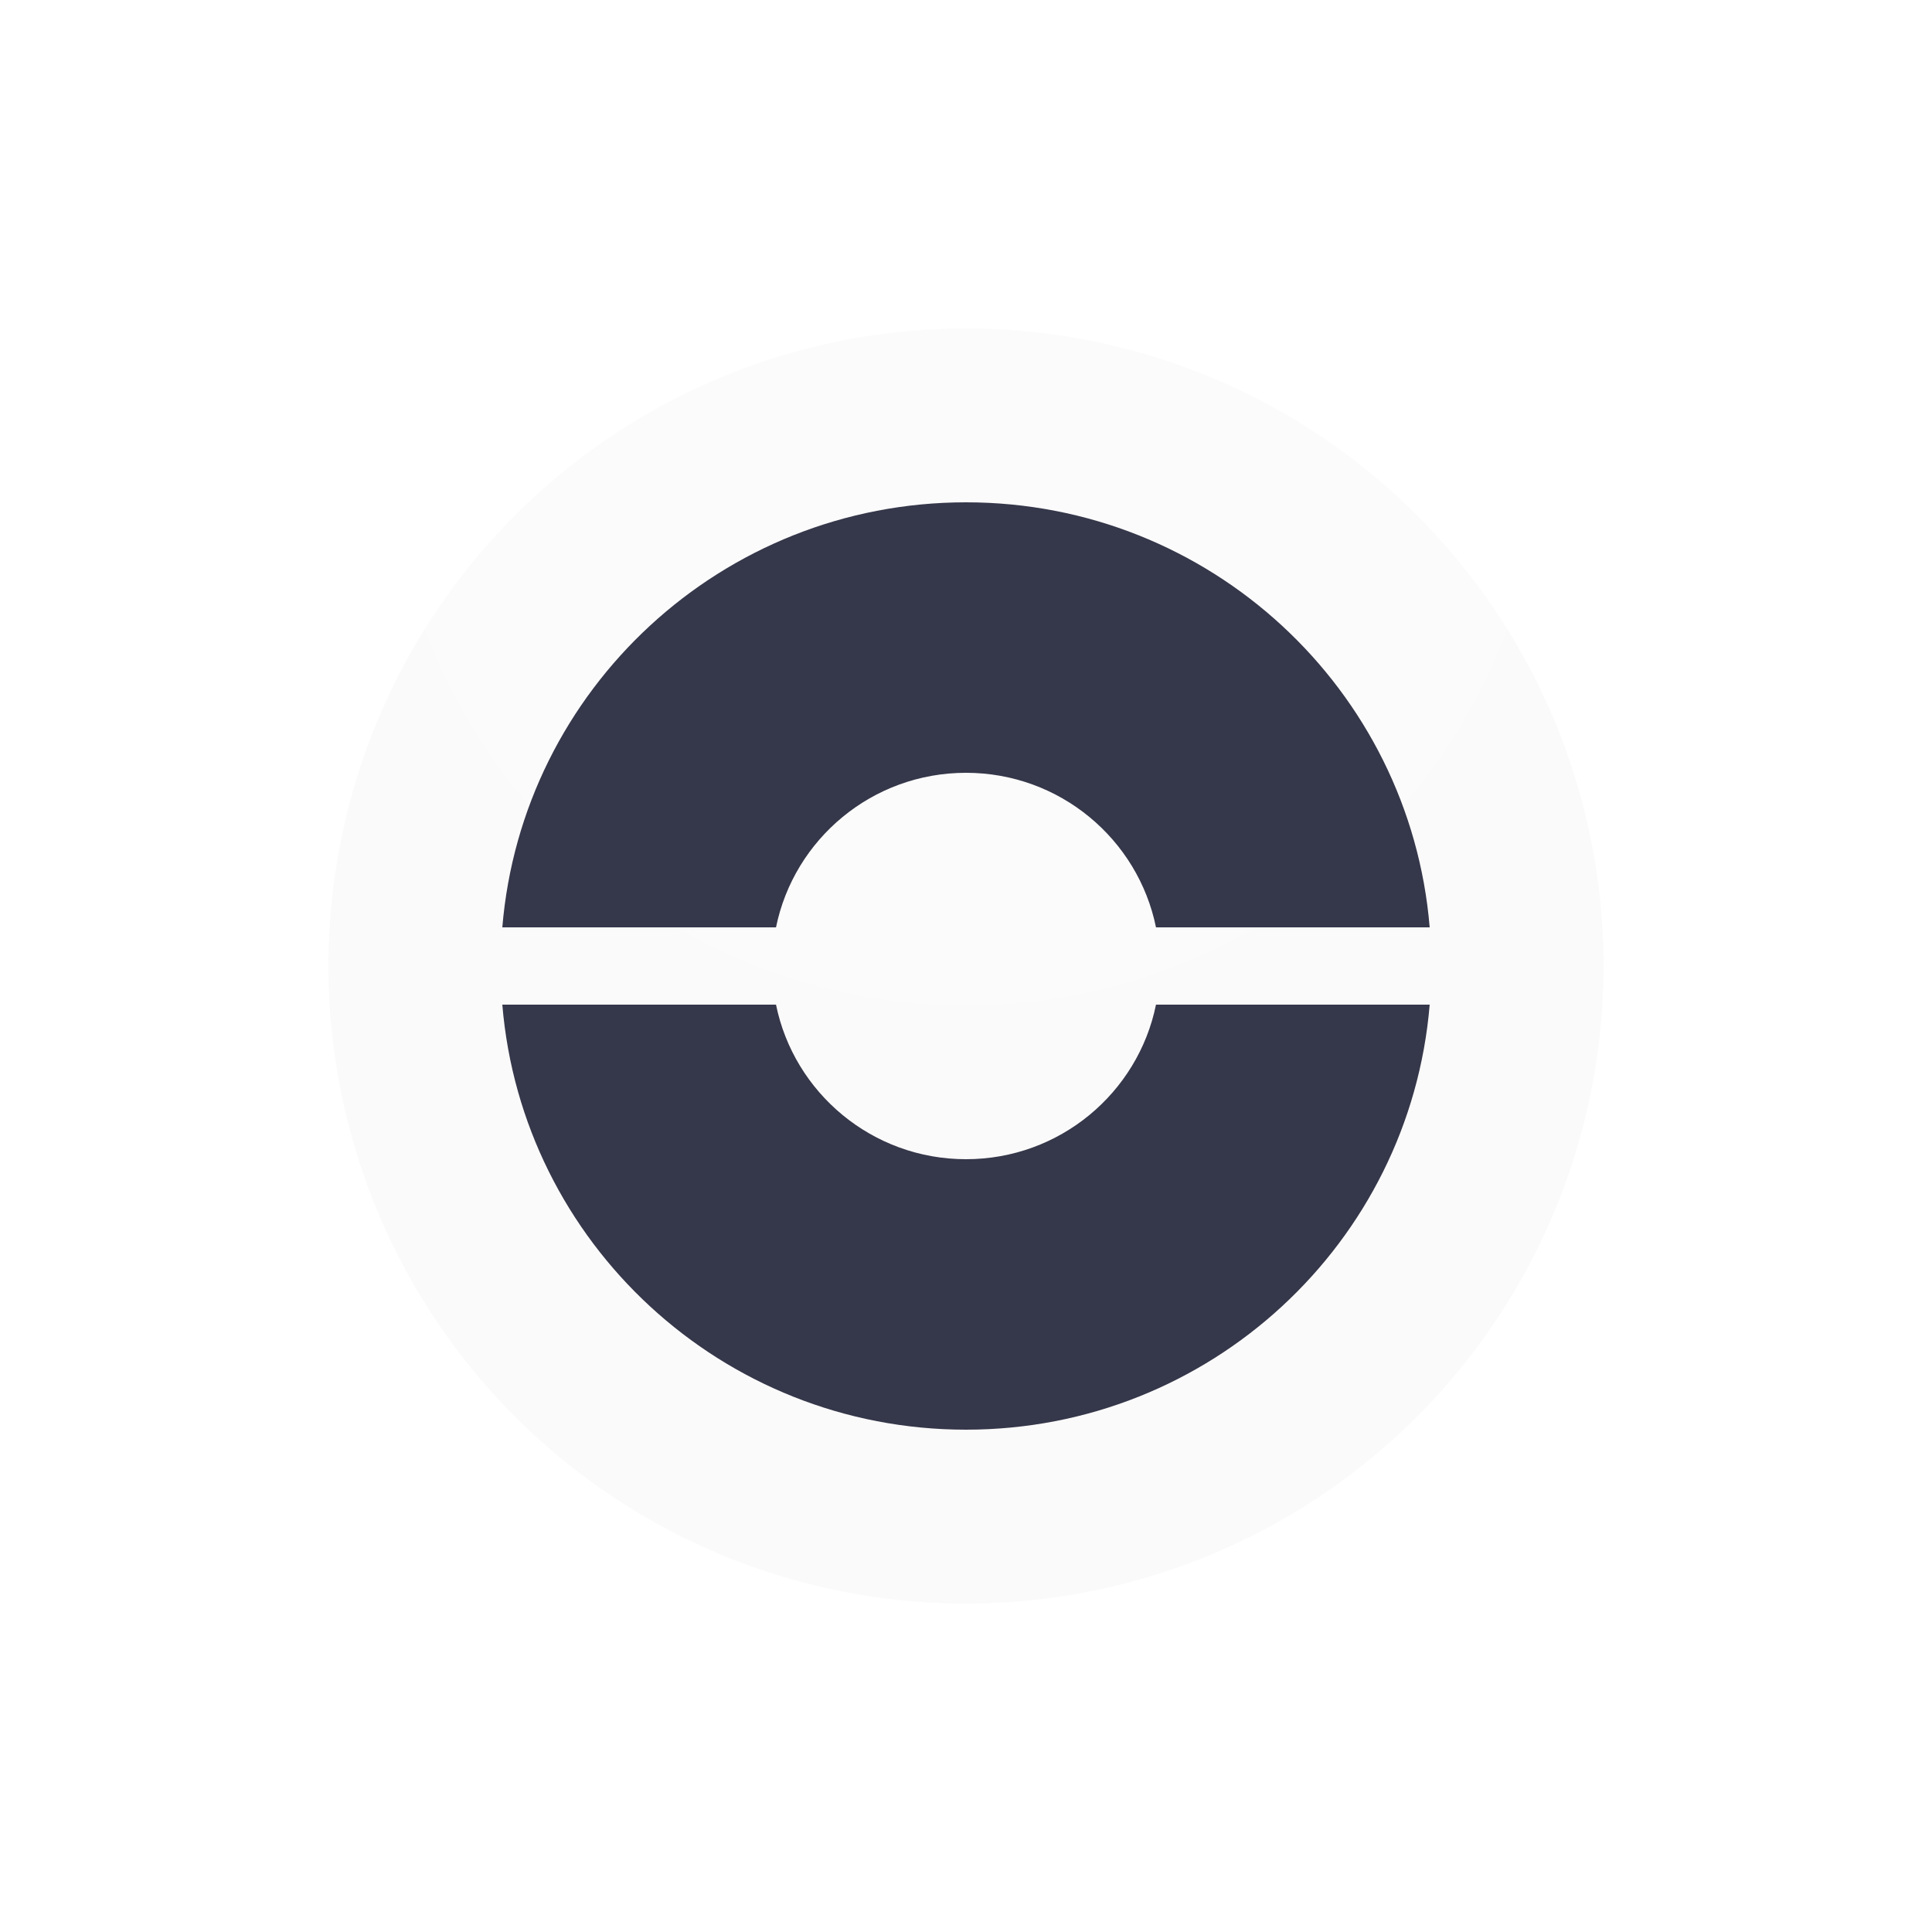 <svg width="100" height="100" viewBox="0 0 100 100" fill="none" xmlns="http://www.w3.org/2000/svg">
<g filter="url(#filter0_bf_53_907)">
<circle cx="50" cy="50" r="33" fill="url(#paint0_radial_53_907)" fill-opacity="0.02"/>
</g>
<path d="M74 52C72.98 64.319 62.624 74 50 74C37.376 74 27.02 64.319 26 52H40.166C41.096 56.565 45.145 60 50 60C54.855 60 58.904 56.565 59.834 52H74Z" fill="#35374A"/>
<path d="M74 48H59.834C58.904 43.435 54.855 40 50 40C45.145 40 41.096 43.435 40.166 48H26C27.02 35.681 37.376 26 50 26C62.624 26 72.98 35.681 74 48Z" fill="#35374A"/>
<defs>
<filter id="filter0_bf_53_907" x="-31" y="-31" width="162" height="162" filterUnits="userSpaceOnUse" color-interpolation-filters="sRGB">
<feFlood flood-opacity="0" result="BackgroundImageFix"/>
<feGaussianBlur in="BackgroundImageFix" stdDeviation="24"/>
<feComposite in2="SourceAlpha" operator="in" result="effect1_backgroundBlur_53_907"/>
<feBlend mode="normal" in="SourceGraphic" in2="effect1_backgroundBlur_53_907" result="shape"/>
<feGaussianBlur stdDeviation="8.5" result="effect2_foregroundBlur_53_907"/>
</filter>
<radialGradient id="paint0_radial_53_907" cx="0" cy="0" r="1" gradientUnits="userSpaceOnUse" gradientTransform="translate(50 22.304) rotate(90) scale(60.696)">
<stop stop-color="#313131"/>
<stop offset="1" stop-color="#390000"/>
</radialGradient>
</defs>
</svg>
